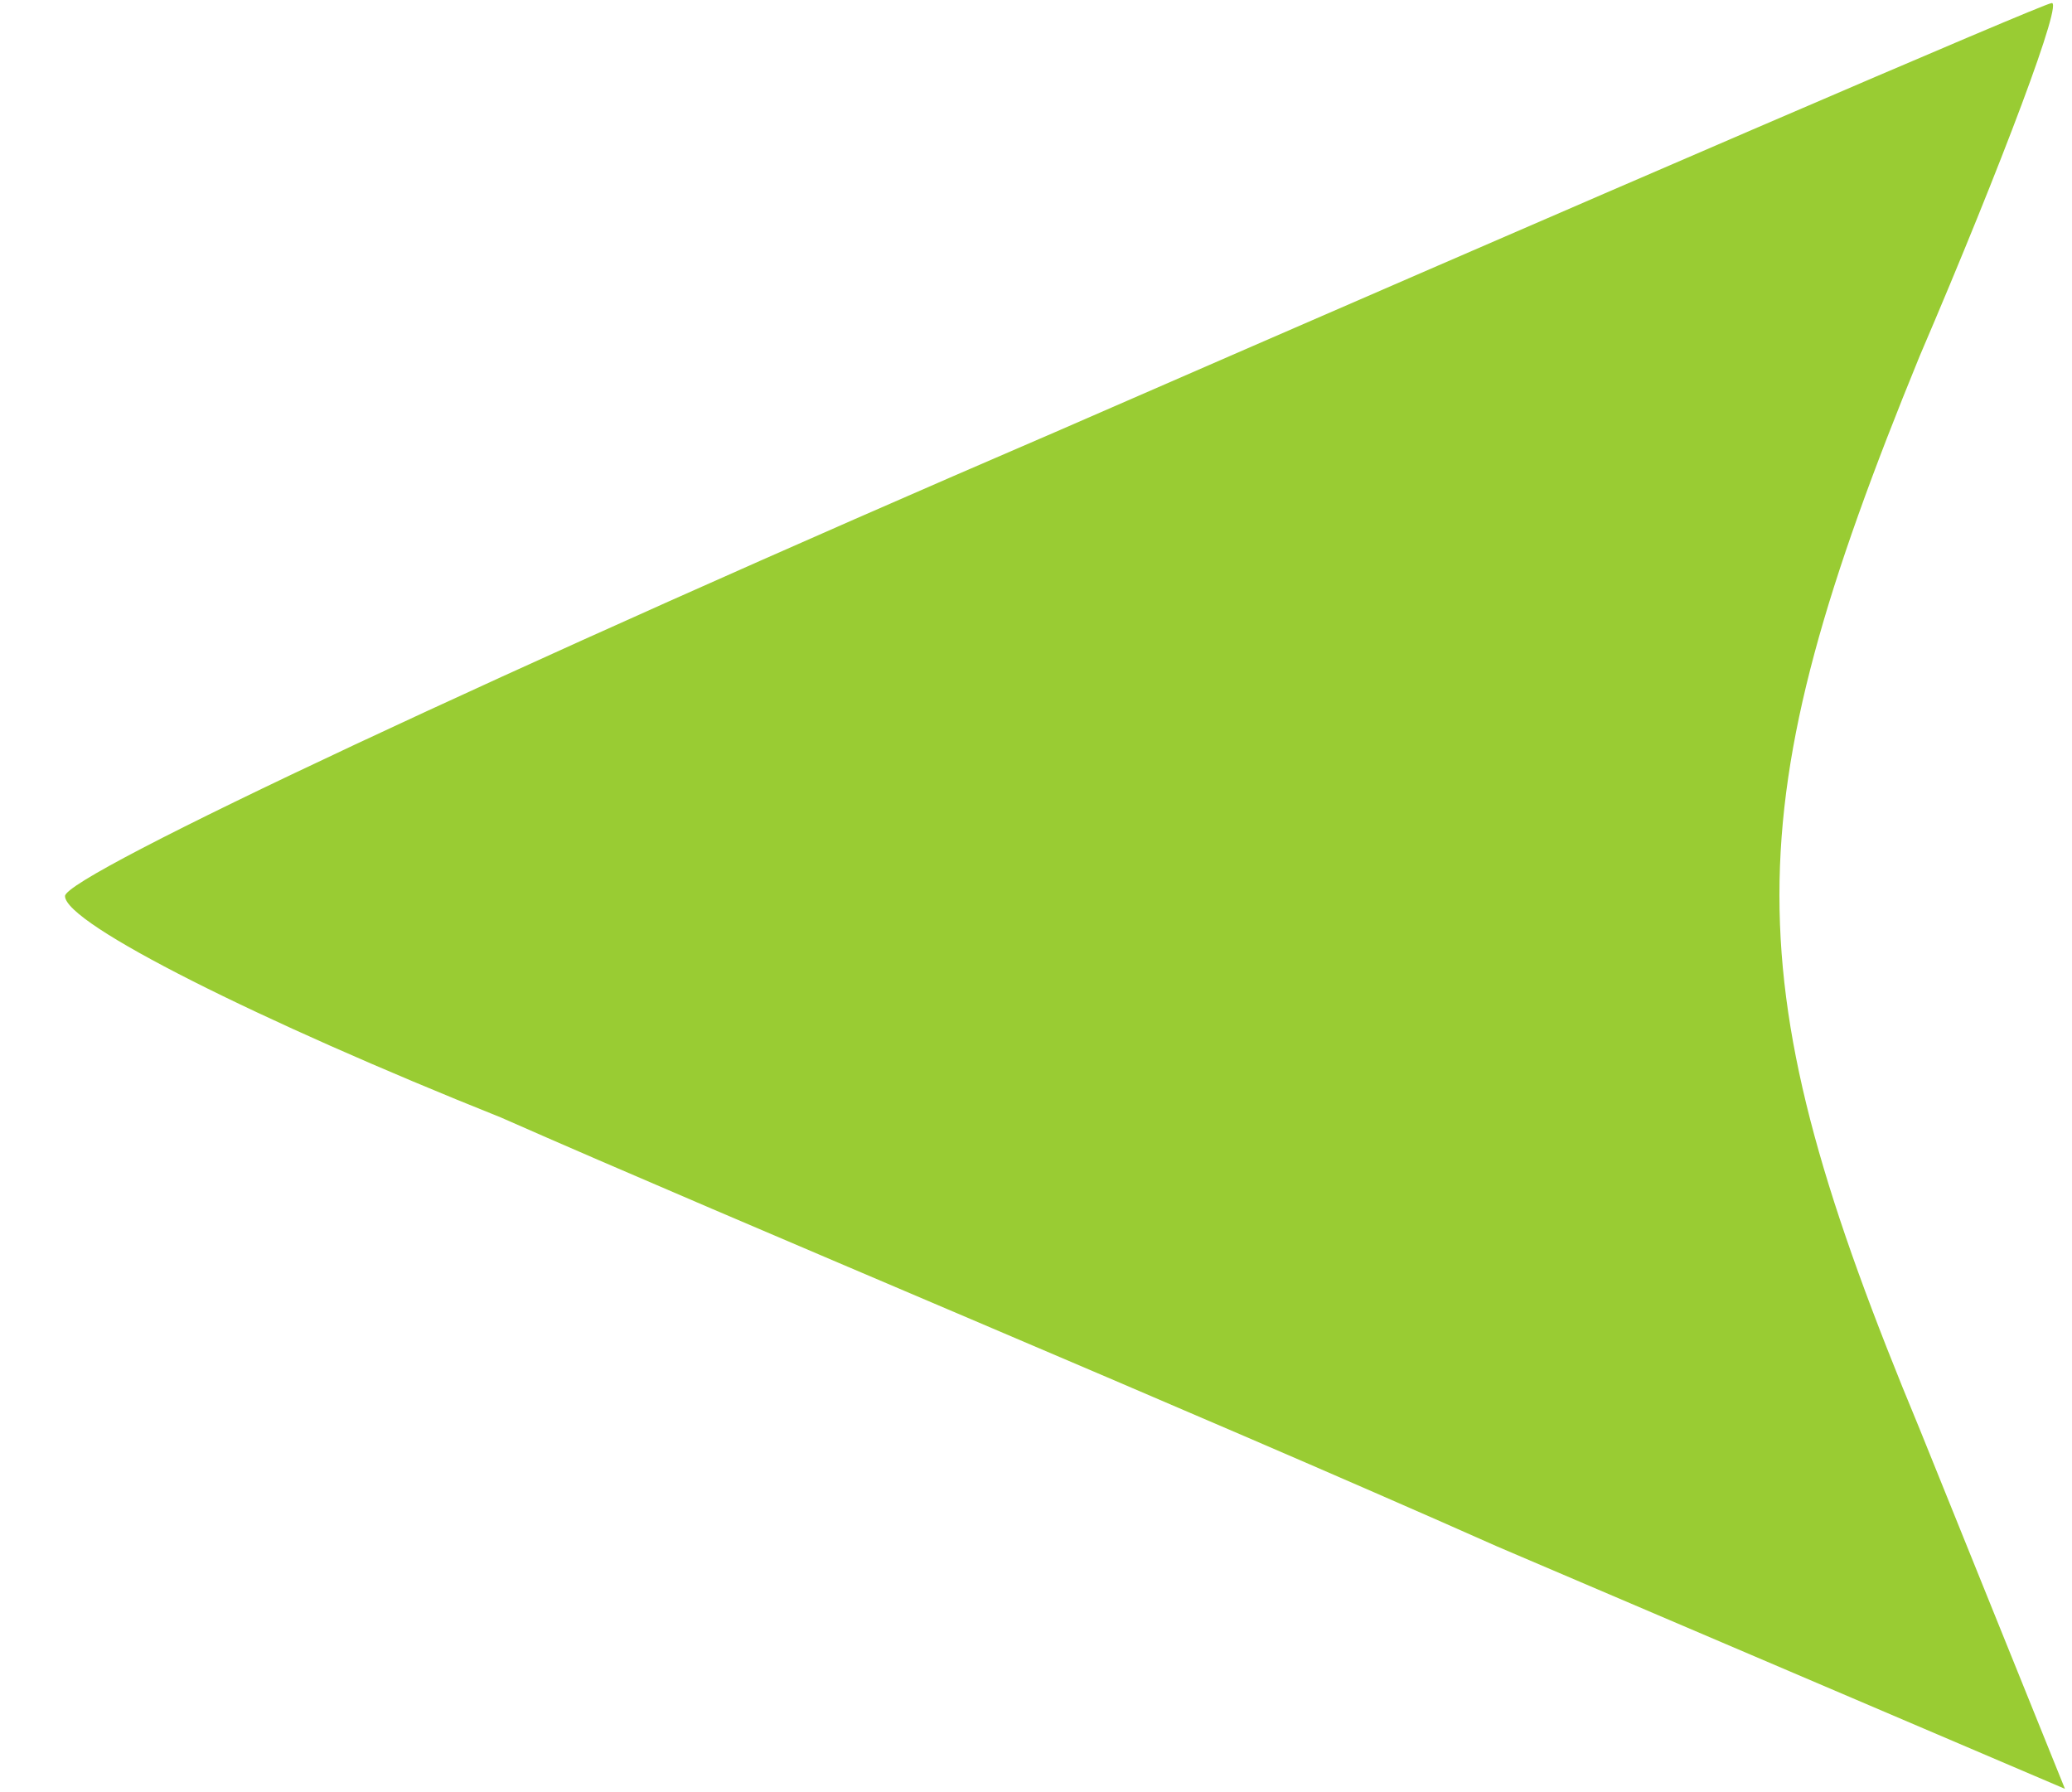 <?xml version="1.0" encoding="utf-8"?>
<!-- Generator: Adobe Illustrator 16.0.0, SVG Export Plug-In . SVG Version: 6.00 Build 0)  -->
<!DOCTYPE svg PUBLIC "-//W3C//DTD SVG 1.1//EN" "http://www.w3.org/Graphics/SVG/1.1/DTD/svg11.dtd">
<svg version="1.1" id="Слой_1" xmlns="http://www.w3.org/2000/svg" xmlns:xlink="http://www.w3.org/1999/xlink" x="0px" y="0px"
	 width="37px" height="32px" viewBox="0 0 37 32" enable-background="new 0 0 37 32" xml:space="preserve">
<path fill="#99CC33" d="M18.832,7.72C9.069,11.922,1.161,15.629,1.161,16c0,0.494,3.46,2.225,7.785,3.954
	c4.202,1.854,12.234,5.19,17.795,7.662l10.133,4.325l-2.595-6.426c-3.338-8.033-3.338-10.999,0-19.155
	c1.482-3.46,2.595-6.426,2.348-6.302c-0.124,0-8.156,3.46-17.795,7.662V7.72z"/>
</svg>
